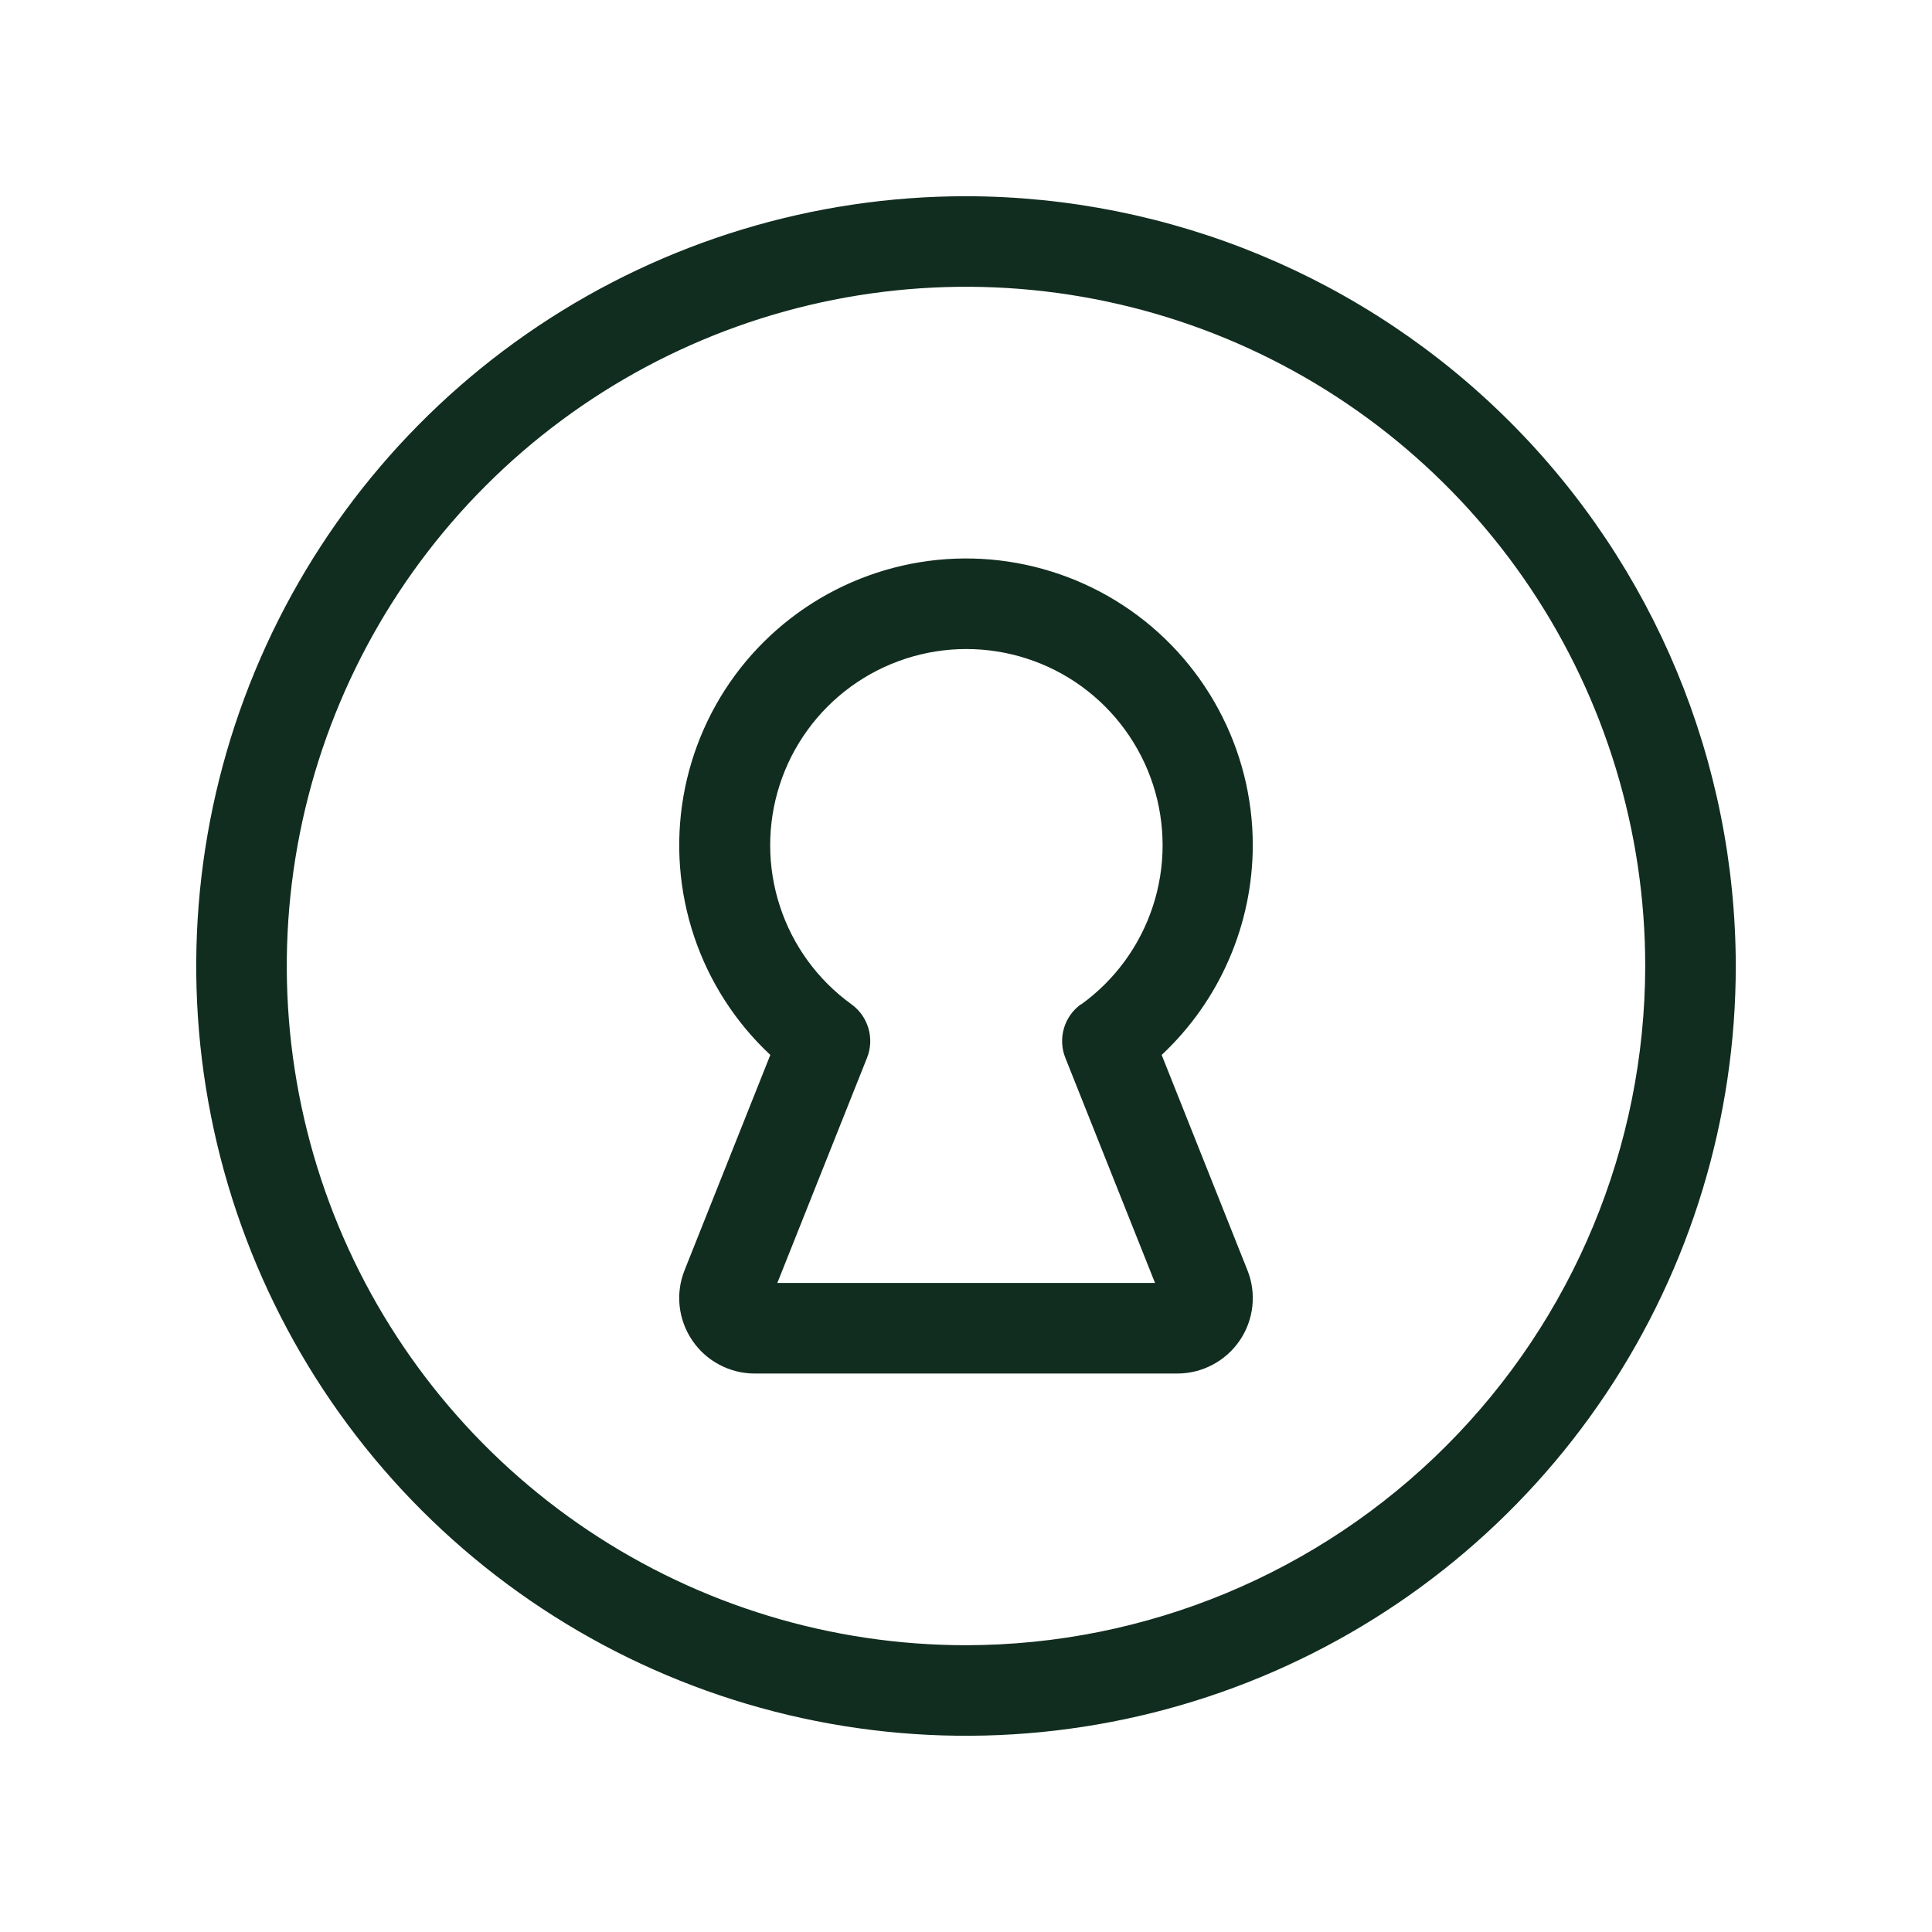 <svg width="32" height="32" viewBox="0 0 32 32" fill="none" xmlns="http://www.w3.org/2000/svg">
<path d="M16 3.25C13.478 3.25 11.013 3.998 8.916 5.399C6.82 6.8 5.186 8.791 4.221 11.121C3.256 13.45 3.003 16.014 3.495 18.487C3.987 20.961 5.201 23.233 6.984 25.016C8.768 26.799 11.039 28.013 13.513 28.505C15.986 28.997 18.549 28.744 20.879 27.779C23.209 26.814 25.2 25.18 26.601 23.084C28.002 20.987 28.75 18.522 28.75 16C28.746 12.62 27.401 9.379 25.011 6.989C22.621 4.599 19.38 3.254 16 3.25ZM16 27.25C13.775 27.25 11.6 26.59 9.75 25.354C7.9 24.118 6.458 22.361 5.606 20.305C4.755 18.25 4.532 15.988 4.966 13.805C5.4 11.623 6.472 9.618 8.045 8.045C9.618 6.472 11.623 5.4 13.805 4.966C15.988 4.532 18.25 4.755 20.305 5.606C22.361 6.458 24.118 7.9 25.354 9.75C26.59 11.6 27.25 13.775 27.25 16C27.247 18.983 26.06 21.842 23.951 23.951C21.842 26.06 18.983 27.247 16 27.25ZM20.75 14C20.75 13.212 20.554 12.436 20.179 11.743C19.805 11.05 19.264 10.46 18.605 10.028C17.946 9.596 17.19 9.335 16.404 9.267C15.619 9.2 14.83 9.33 14.107 9.644C13.384 9.958 12.751 10.447 12.264 11.066C11.777 11.686 11.453 12.418 11.319 13.194C11.185 13.971 11.247 14.768 11.498 15.515C11.749 16.262 12.183 16.935 12.759 17.473L11.339 21.038C11.263 21.227 11.235 21.432 11.257 21.635C11.28 21.838 11.351 22.033 11.466 22.201C11.58 22.37 11.734 22.509 11.915 22.604C12.095 22.7 12.296 22.75 12.5 22.75H19.5C19.704 22.75 19.905 22.7 20.085 22.604C20.266 22.509 20.42 22.37 20.535 22.201C20.649 22.033 20.721 21.838 20.743 21.635C20.765 21.432 20.737 21.227 20.661 21.038L19.241 17.473C19.717 17.027 20.096 16.49 20.355 15.892C20.615 15.295 20.749 14.651 20.75 14ZM17.902 16.635C17.767 16.733 17.668 16.873 17.622 17.033C17.575 17.194 17.583 17.365 17.645 17.52L19.131 21.25H12.875L14.361 17.52C14.423 17.365 14.431 17.194 14.384 17.033C14.338 16.873 14.239 16.733 14.104 16.635C13.547 16.233 13.131 15.664 12.918 15.011C12.704 14.358 12.703 13.654 12.914 13C13.125 12.347 13.538 11.777 14.094 11.372C14.65 10.968 15.319 10.75 16.006 10.75C16.693 10.75 17.363 10.968 17.919 11.372C18.474 11.777 18.887 12.347 19.099 13C19.31 13.654 19.309 14.358 19.095 15.011C18.881 15.664 18.466 16.233 17.909 16.635H17.902Z" fill="#112D1F"/>
</svg>
